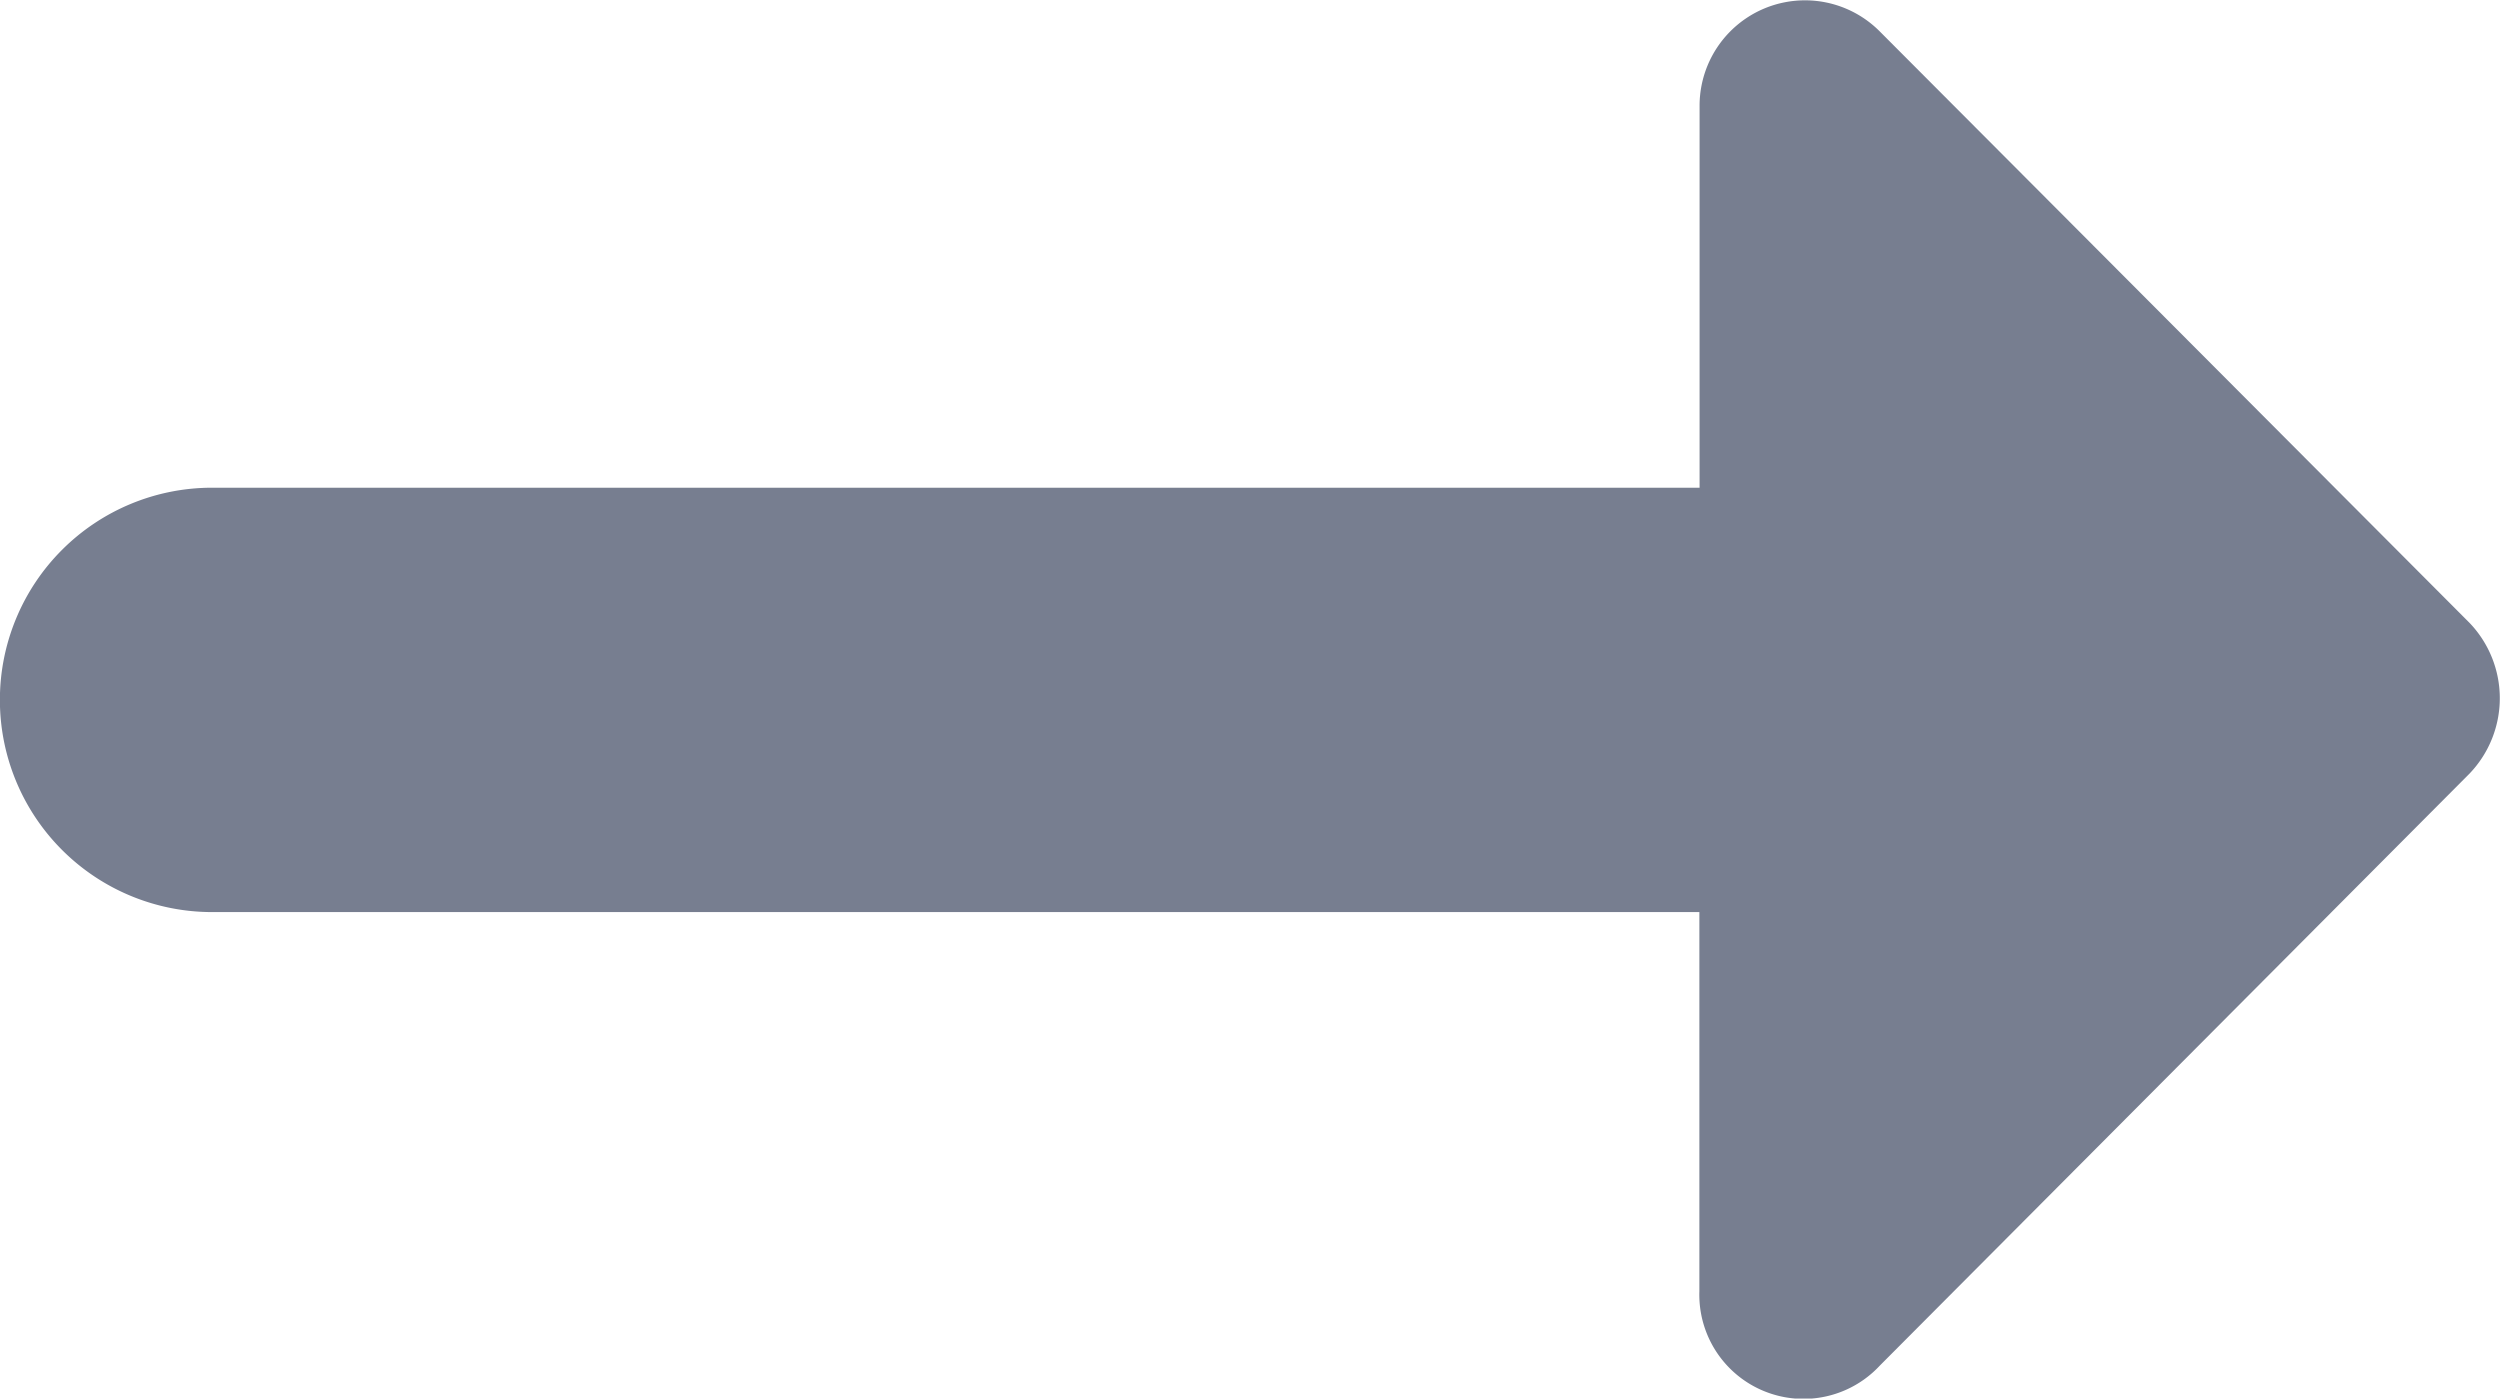 <svg xmlns="http://www.w3.org/2000/svg" width="12" height="6.713" viewBox="0 0 12 6.713">
  <g id="Group_12" data-name="Group 12" transform="translate(-1594 -93)">
    <path id="Path_6" data-name="Path 6" d="M16.158,11.042H9.018a1.018,1.018,0,0,0,0,2.037h7.139V14.9a.5.5,0,0,0,.866.356l2.831-2.842a.523.523,0,0,0,0-.723L17.024,8.853a.506.506,0,0,0-.866.356Z" transform="translate(1586 84.299)" fill="#777e90"/>
  </g>
</svg>
